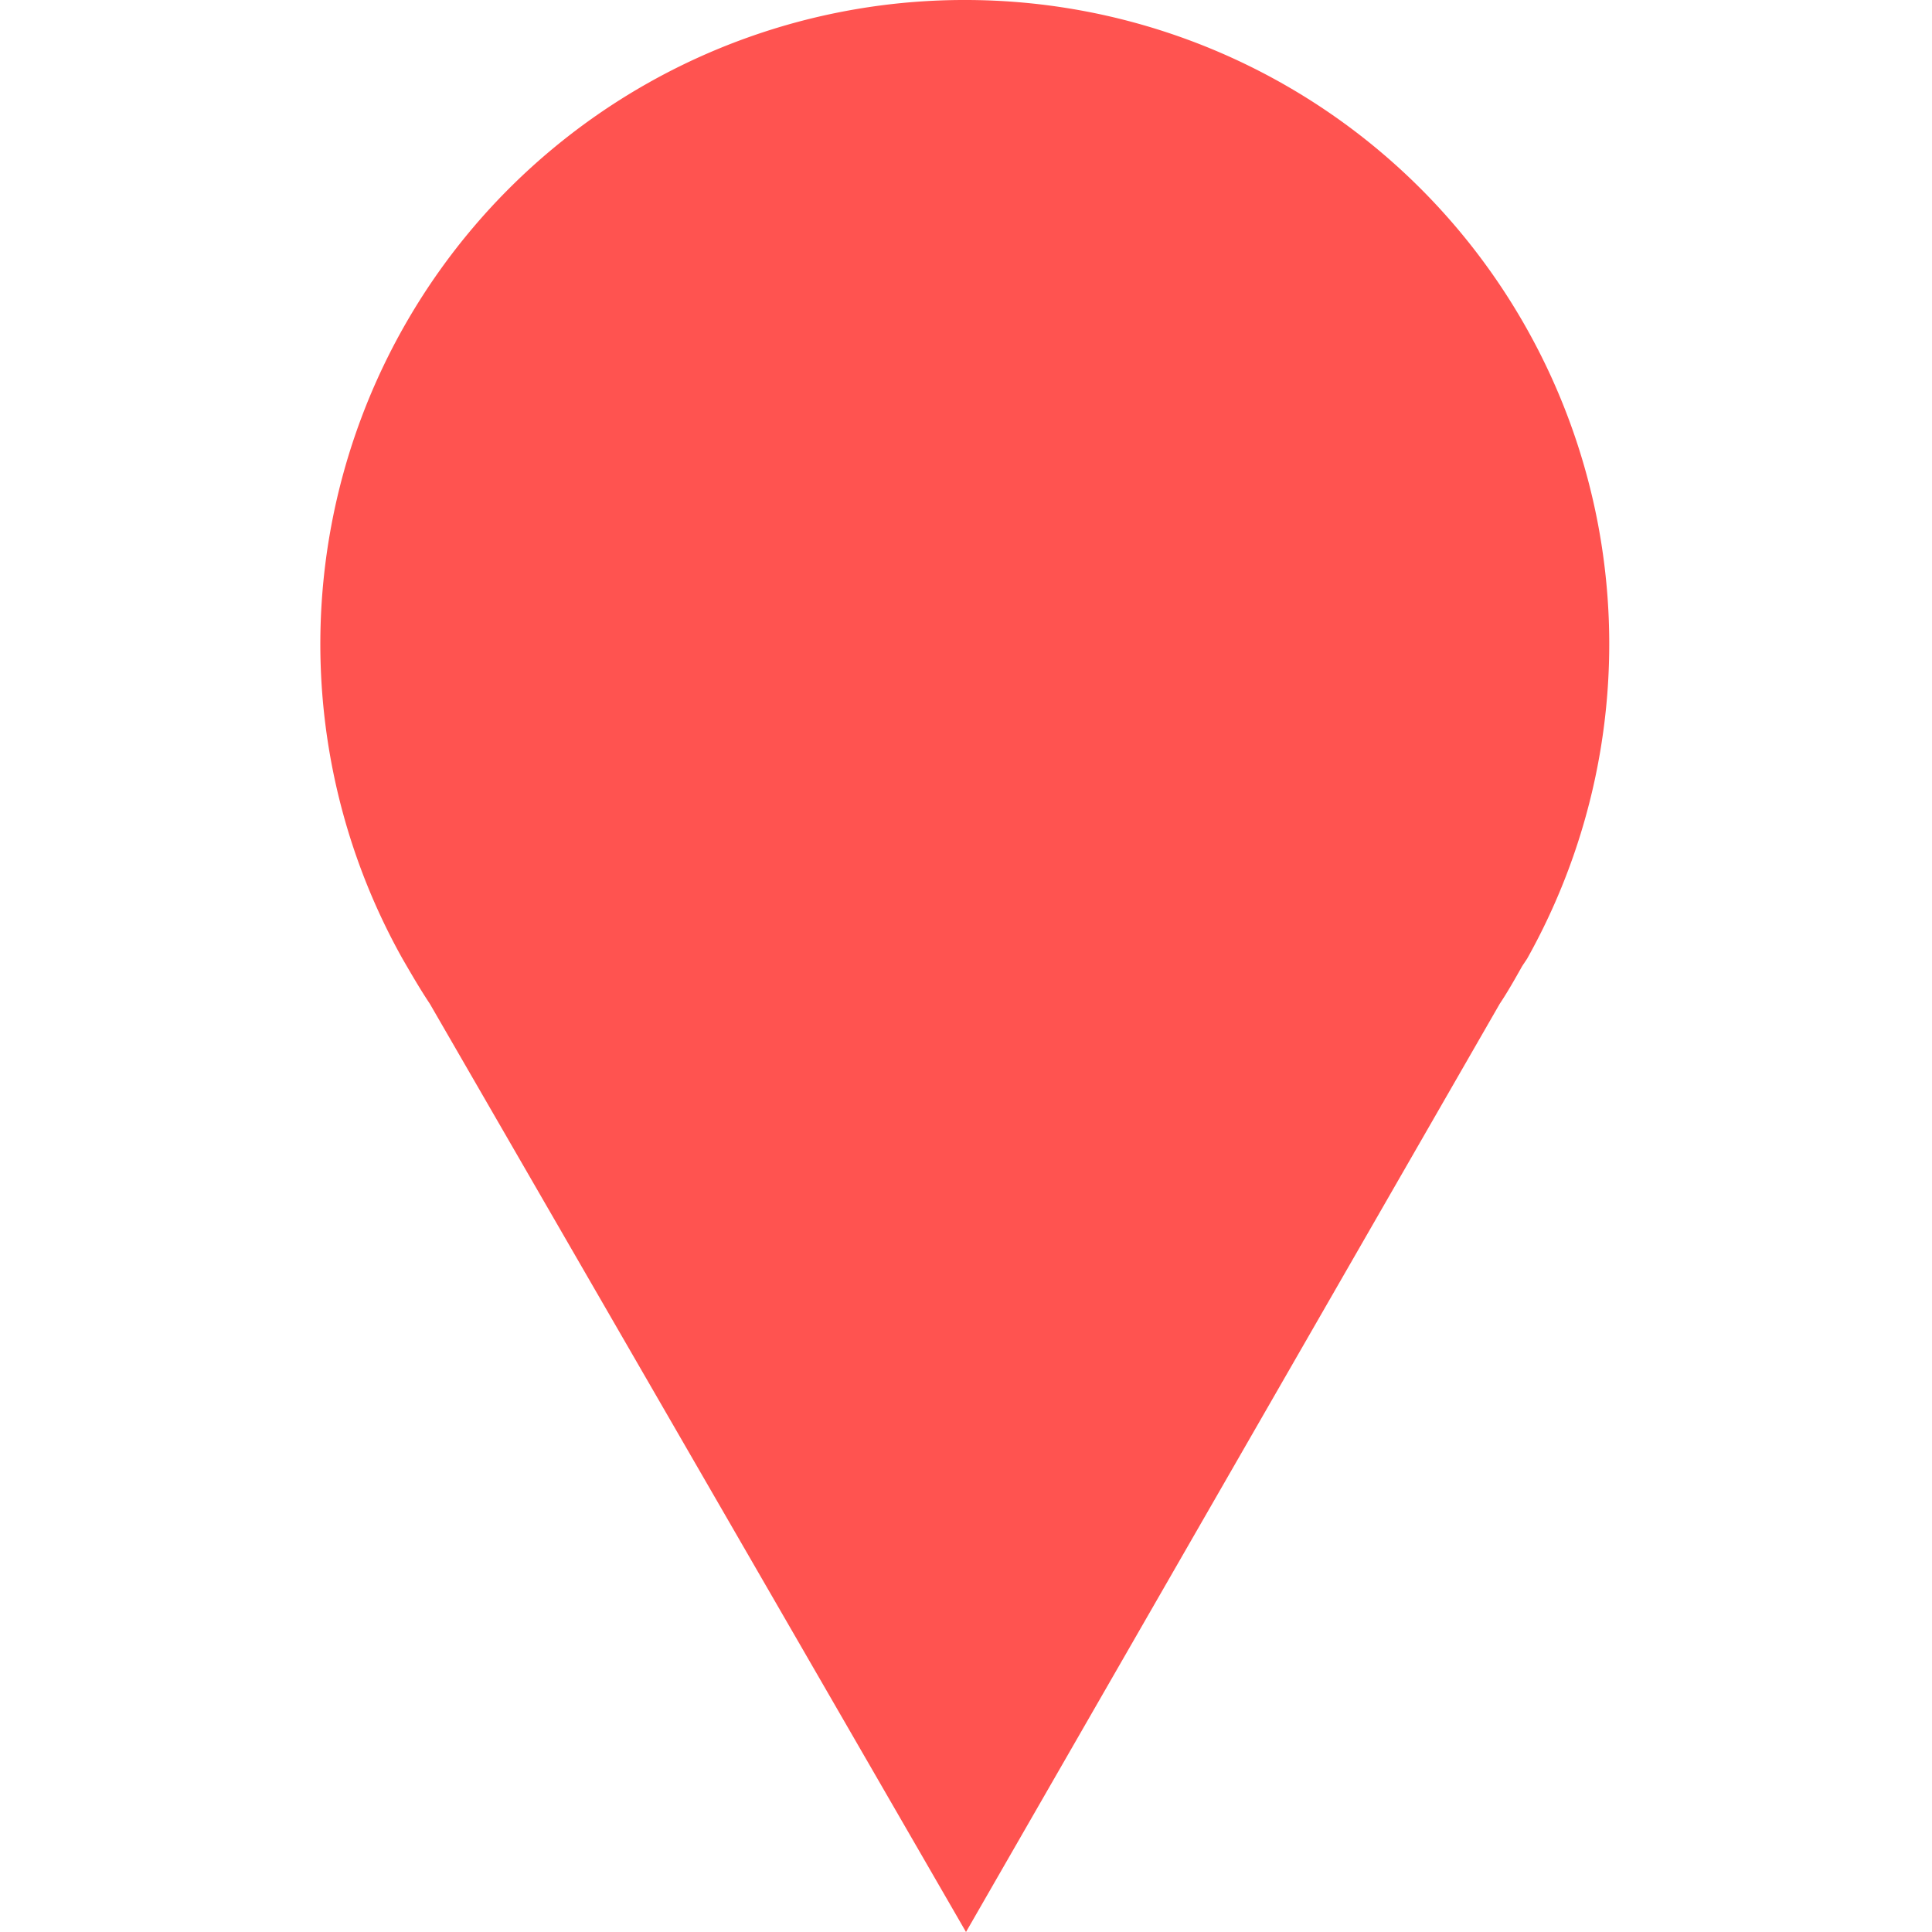 <svg id="Layer_1" data-name="Layer 1" xmlns="http://www.w3.org/2000/svg" viewBox="0 0 24 24"><title>Pindrop</title><path d="M12,0A8,8,0,0,0,5,11.91c.11.19.22.38.34.56L12,24l6.63-11.53c.1-.15.19-.31.28-.47l.06-.09A8,8,0,0,0,12,0Z" style="fill:#ff5350 "/><rect width="24" height="24" style="fill:none"/></svg>
